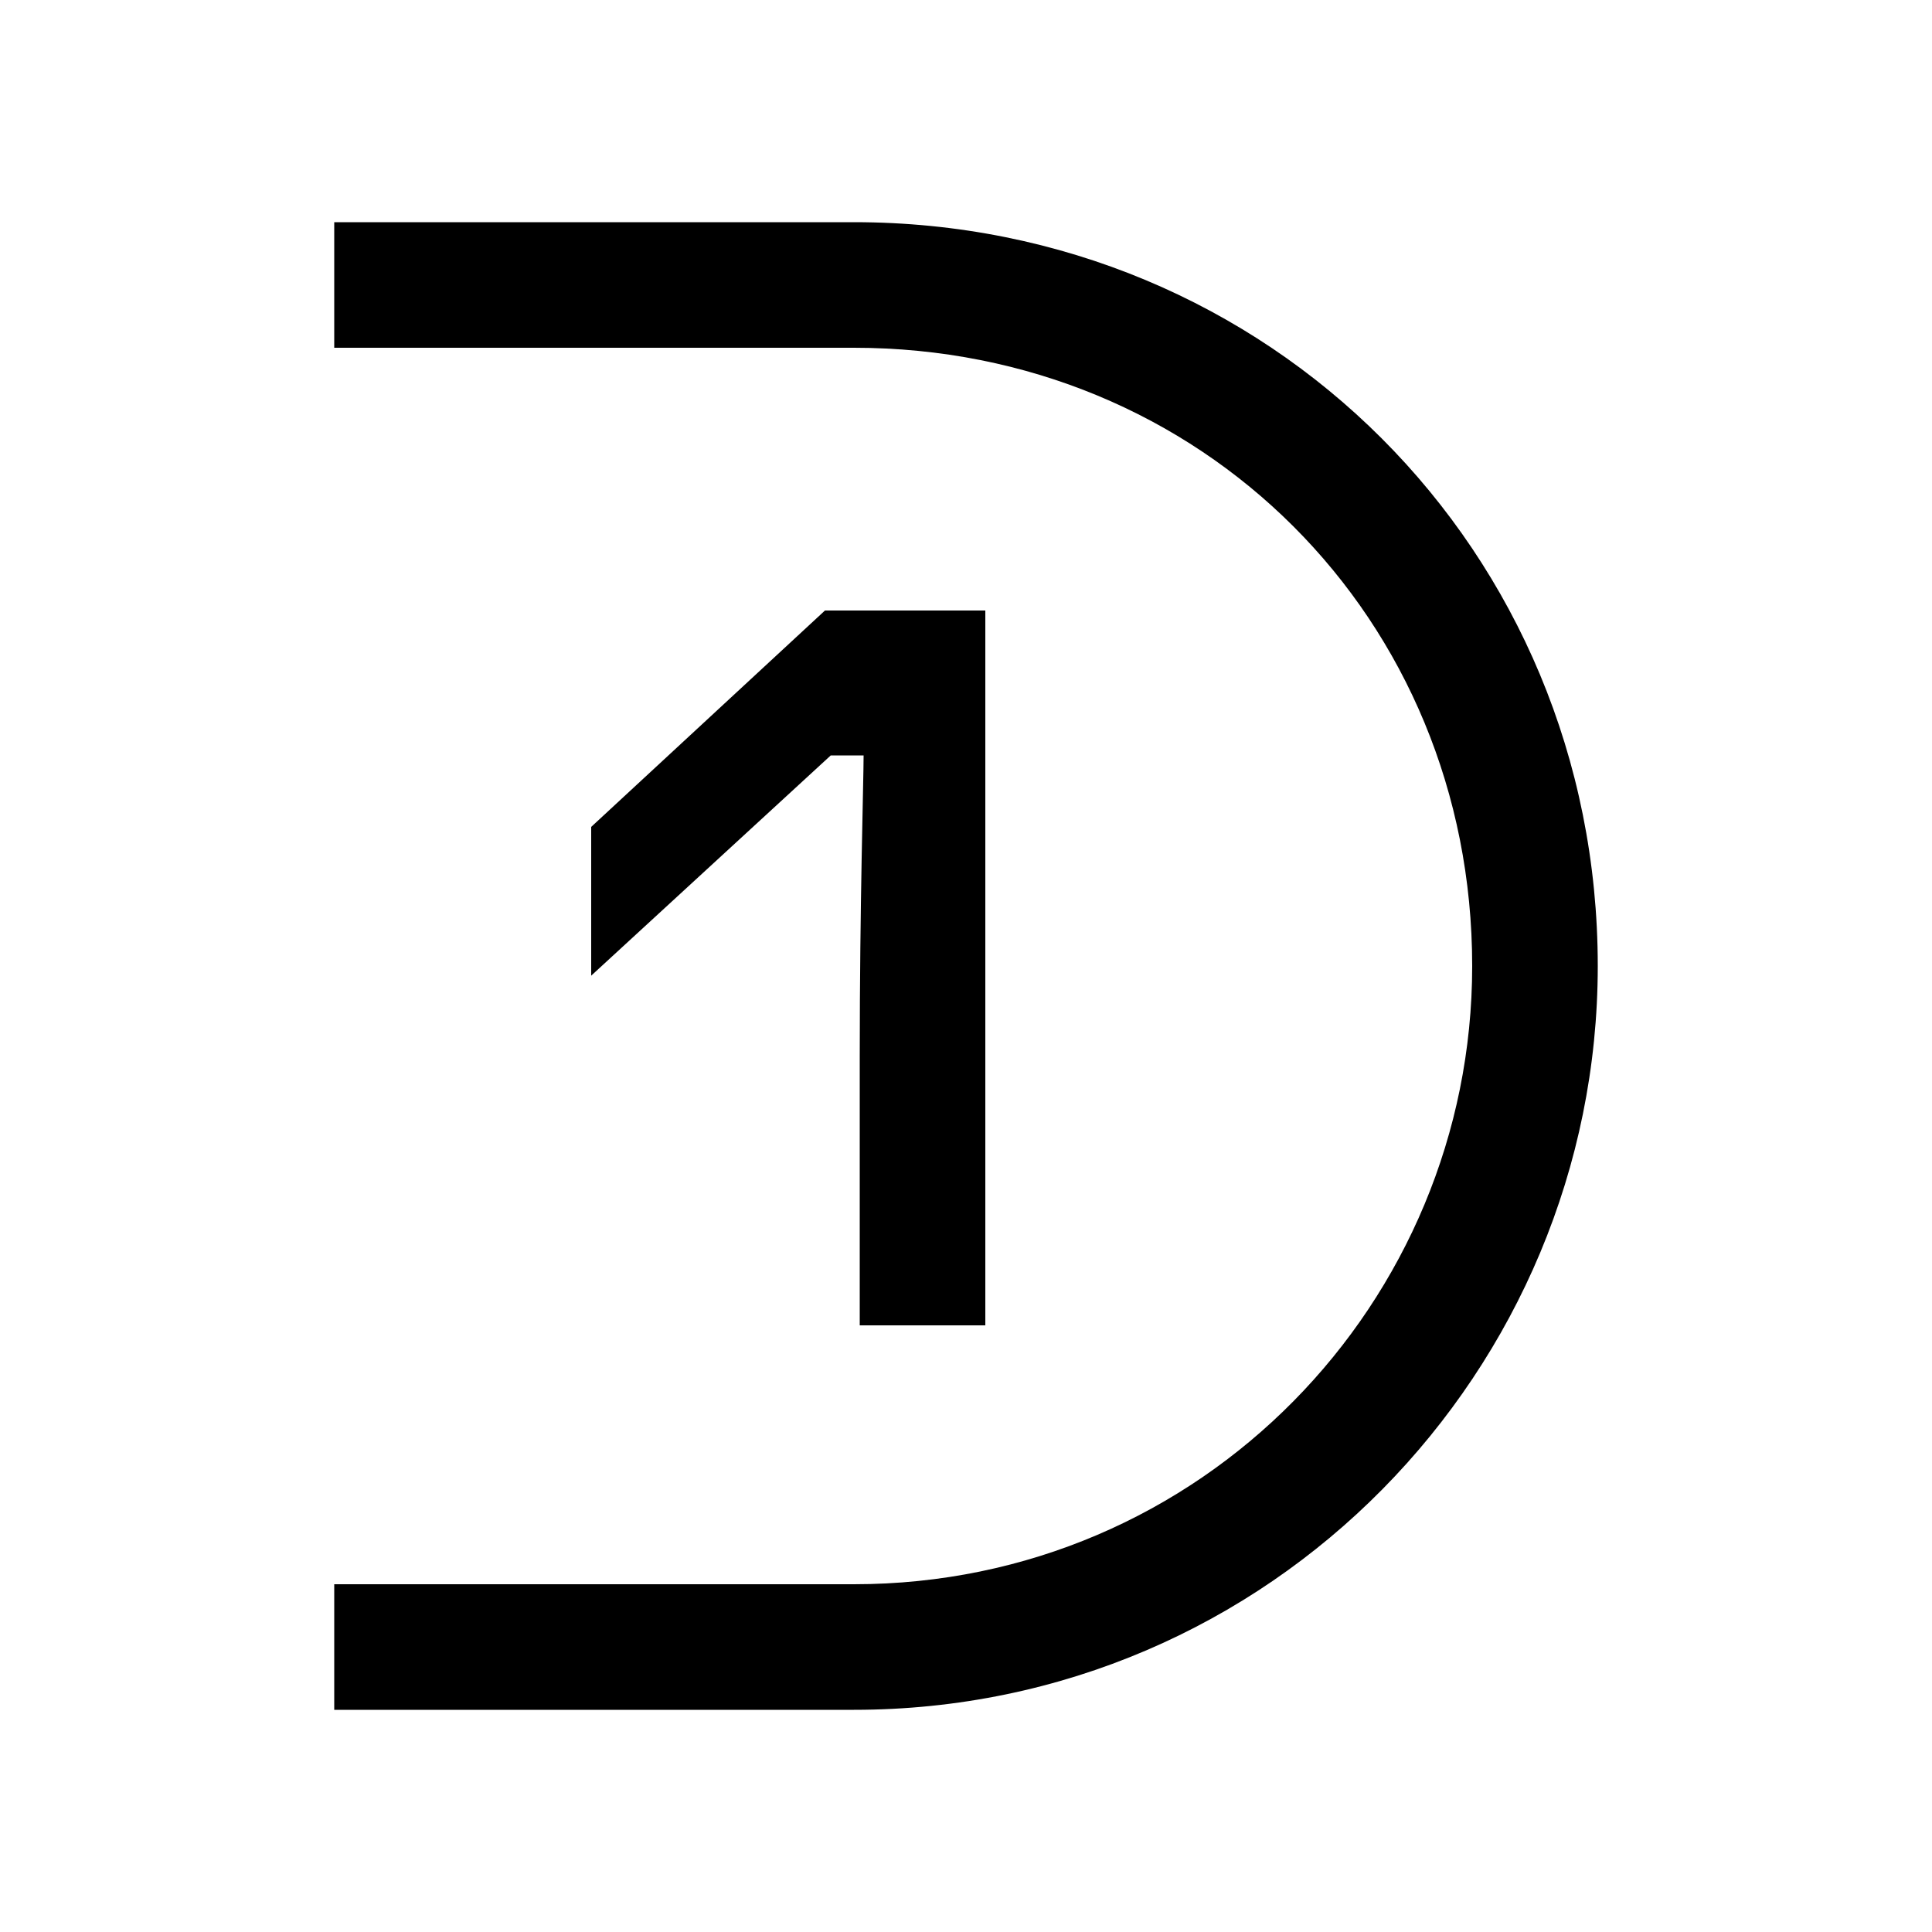 <svg width="24" height="24" viewBox="0 0 24 24" fill="none" xmlns="http://www.w3.org/2000/svg">
<path d="M10.68 13.128V16.464H12.24V7.584H10.248L7.344 10.272V12.12L10.32 9.384H10.728C10.728 9.696 10.68 11.208 10.68 13.128ZM4.152 21.24H10.608C15.792 21.24 19.848 17.016 19.848 12C19.848 6.84 15.768 2.76 10.608 2.76H4.152V4.32H10.608C14.928 4.32 18.288 7.68 18.288 12C18.288 16.176 14.928 19.68 10.608 19.68H4.152V21.24Z" fill="black"/>
</svg>
